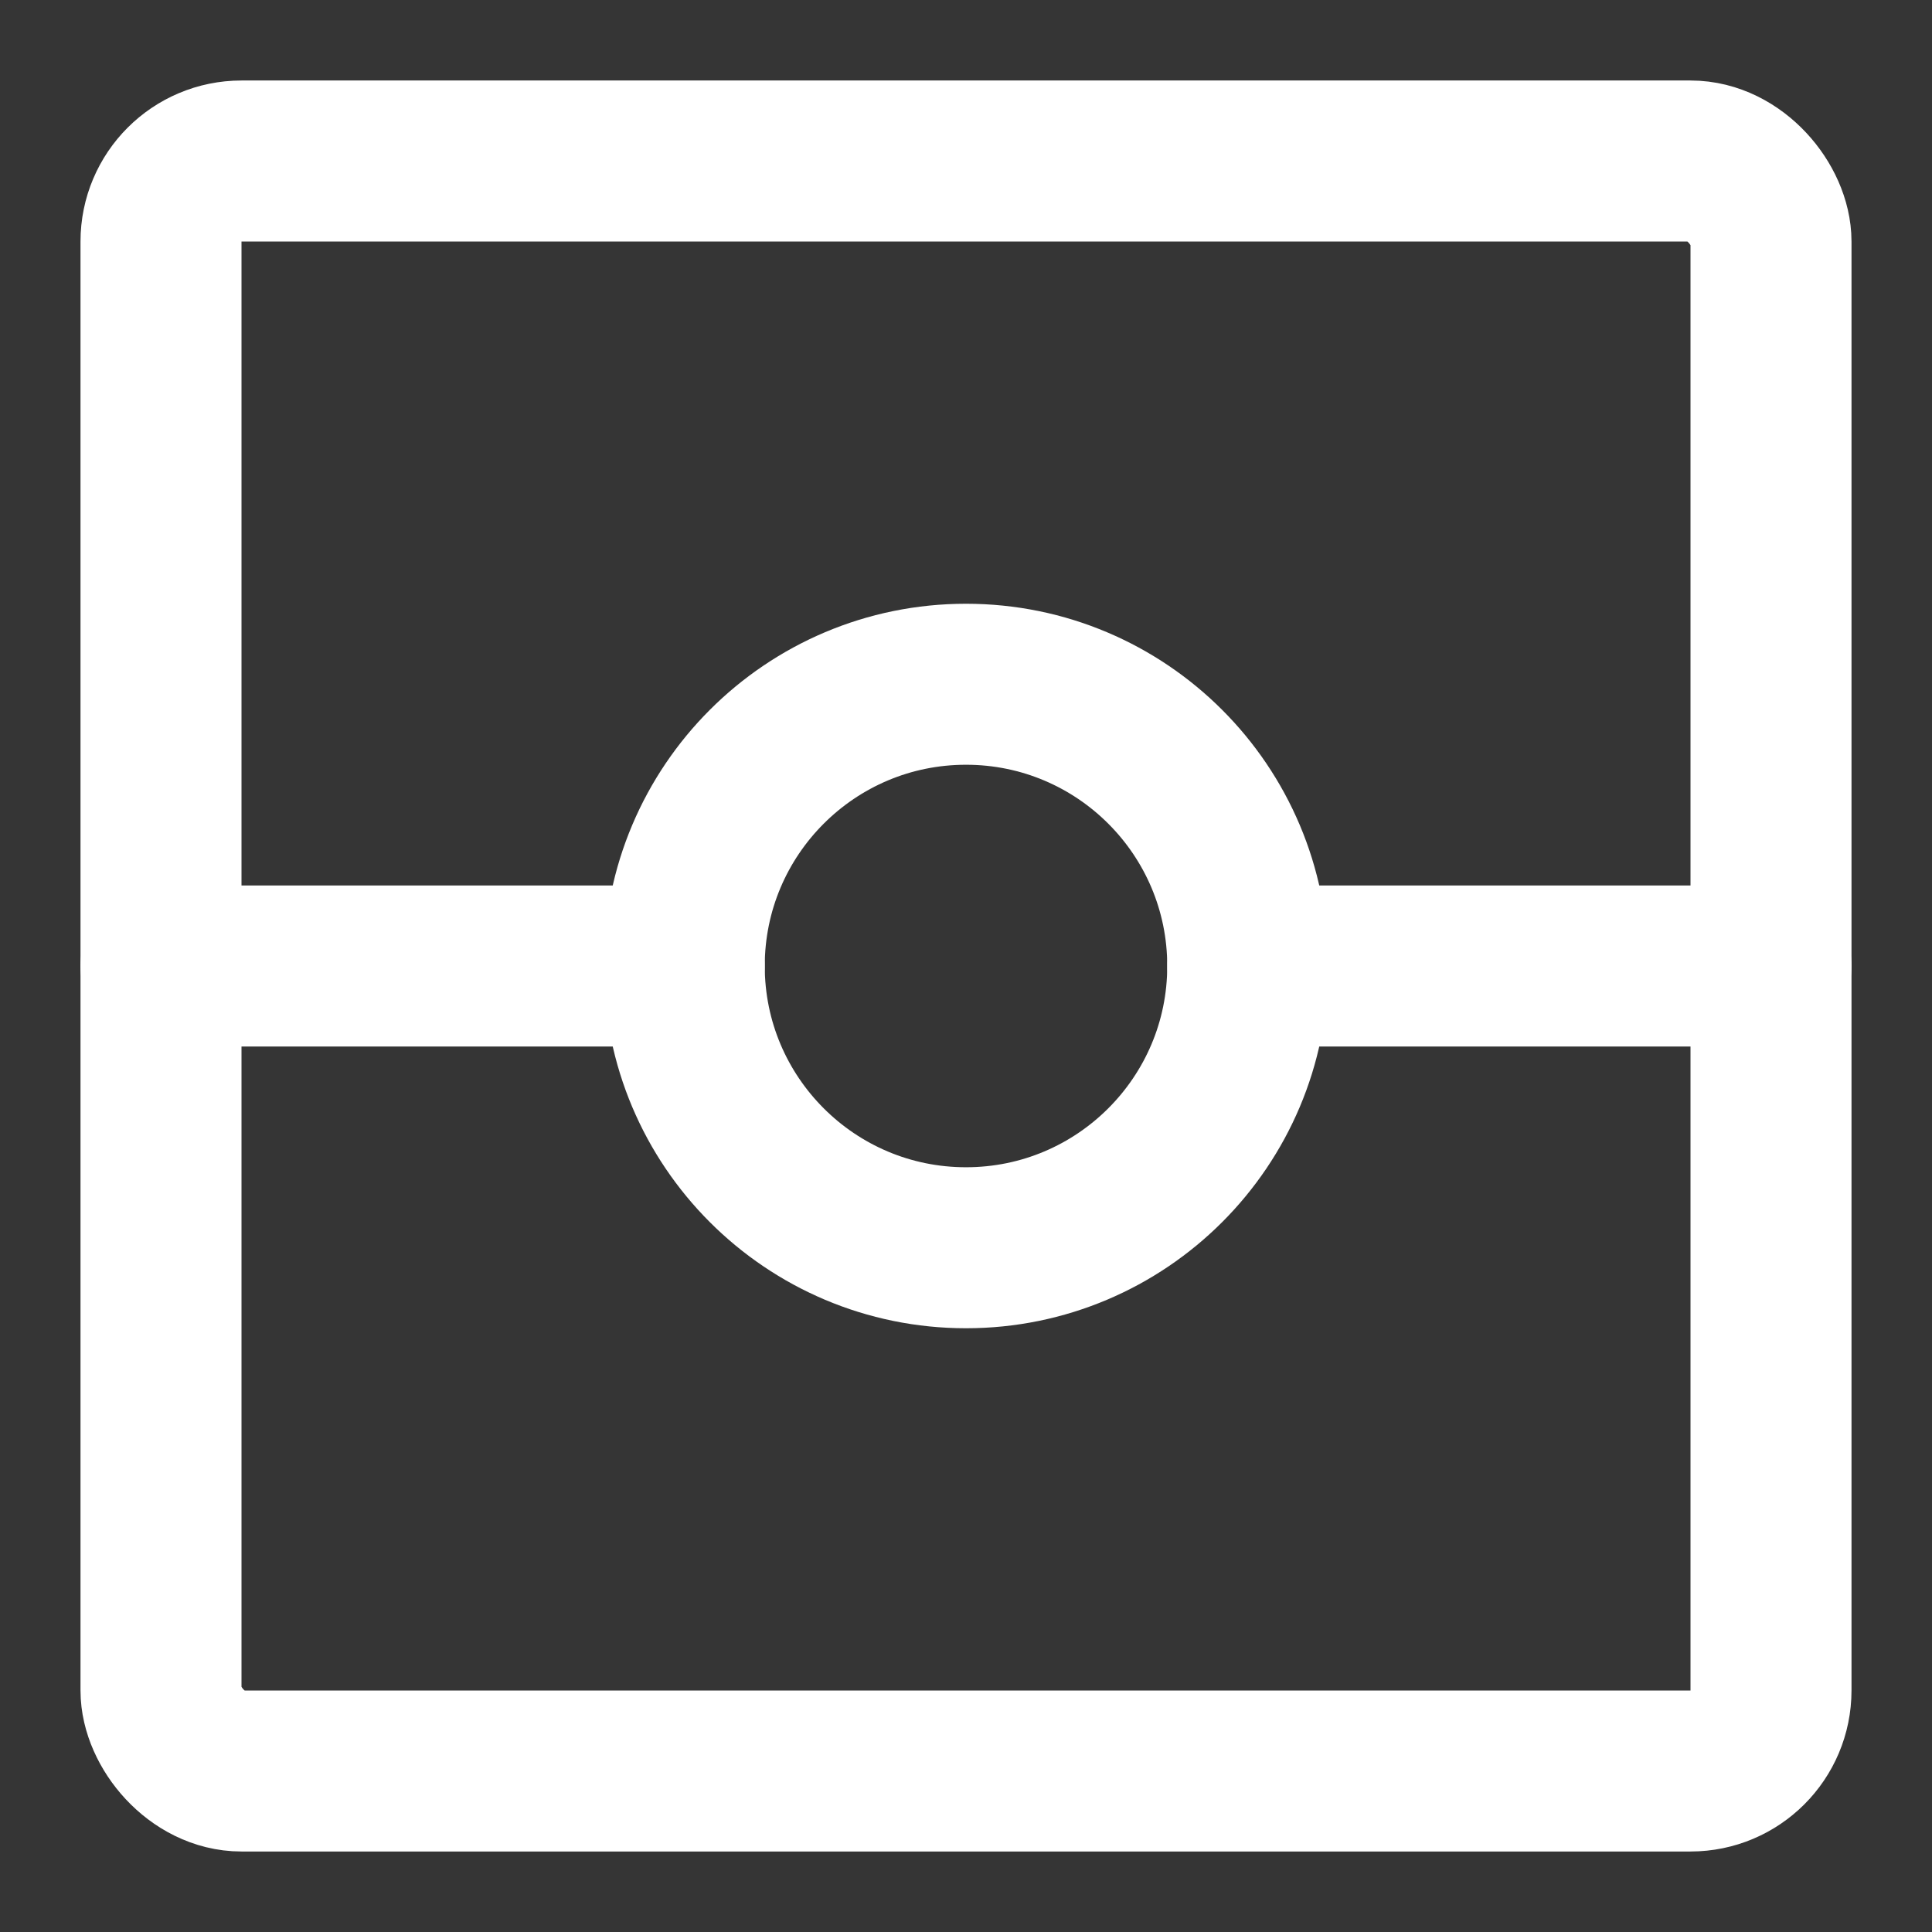 <svg viewBox="0 0 48 48" fill="none" xmlns="http://www.w3.org/2000/svg"><rect x="0" y="0" width="48" height="48" fill="#333333" stroke="none"/><g id="SVGRepo_bgCarrier" stroke-width="0"></g><g id="SVGRepo_tracerCarrier" stroke-linecap="round" stroke-linejoin="round"></g><g id="SVGRepo_iconCarrier"> <rect width="48" height="48" fill="white" fill-opacity="0.01"></rect> <rect x="4" y="4" width="40" height="40" rx="2" stroke="#fff" stroke-width="4" stroke-linejoin="round"></rect> <path d="M4 24H17" stroke="#fff" stroke-width="4" stroke-linecap="round" stroke-linejoin="round"></path> <path d="M31 24H44" stroke="#fff" stroke-width="4" stroke-linecap="round" stroke-linejoin="round"></path> <path d="M24 31C27.866 31 31 27.866 31 24C31 20.134 27.866 17 24 17C20.134 17 17 20.134 17 24C17 27.866 20.134 31 24 31Z" fill="none" stroke="#fff" stroke-width="4" stroke-linejoin="round"></path> </g></svg>